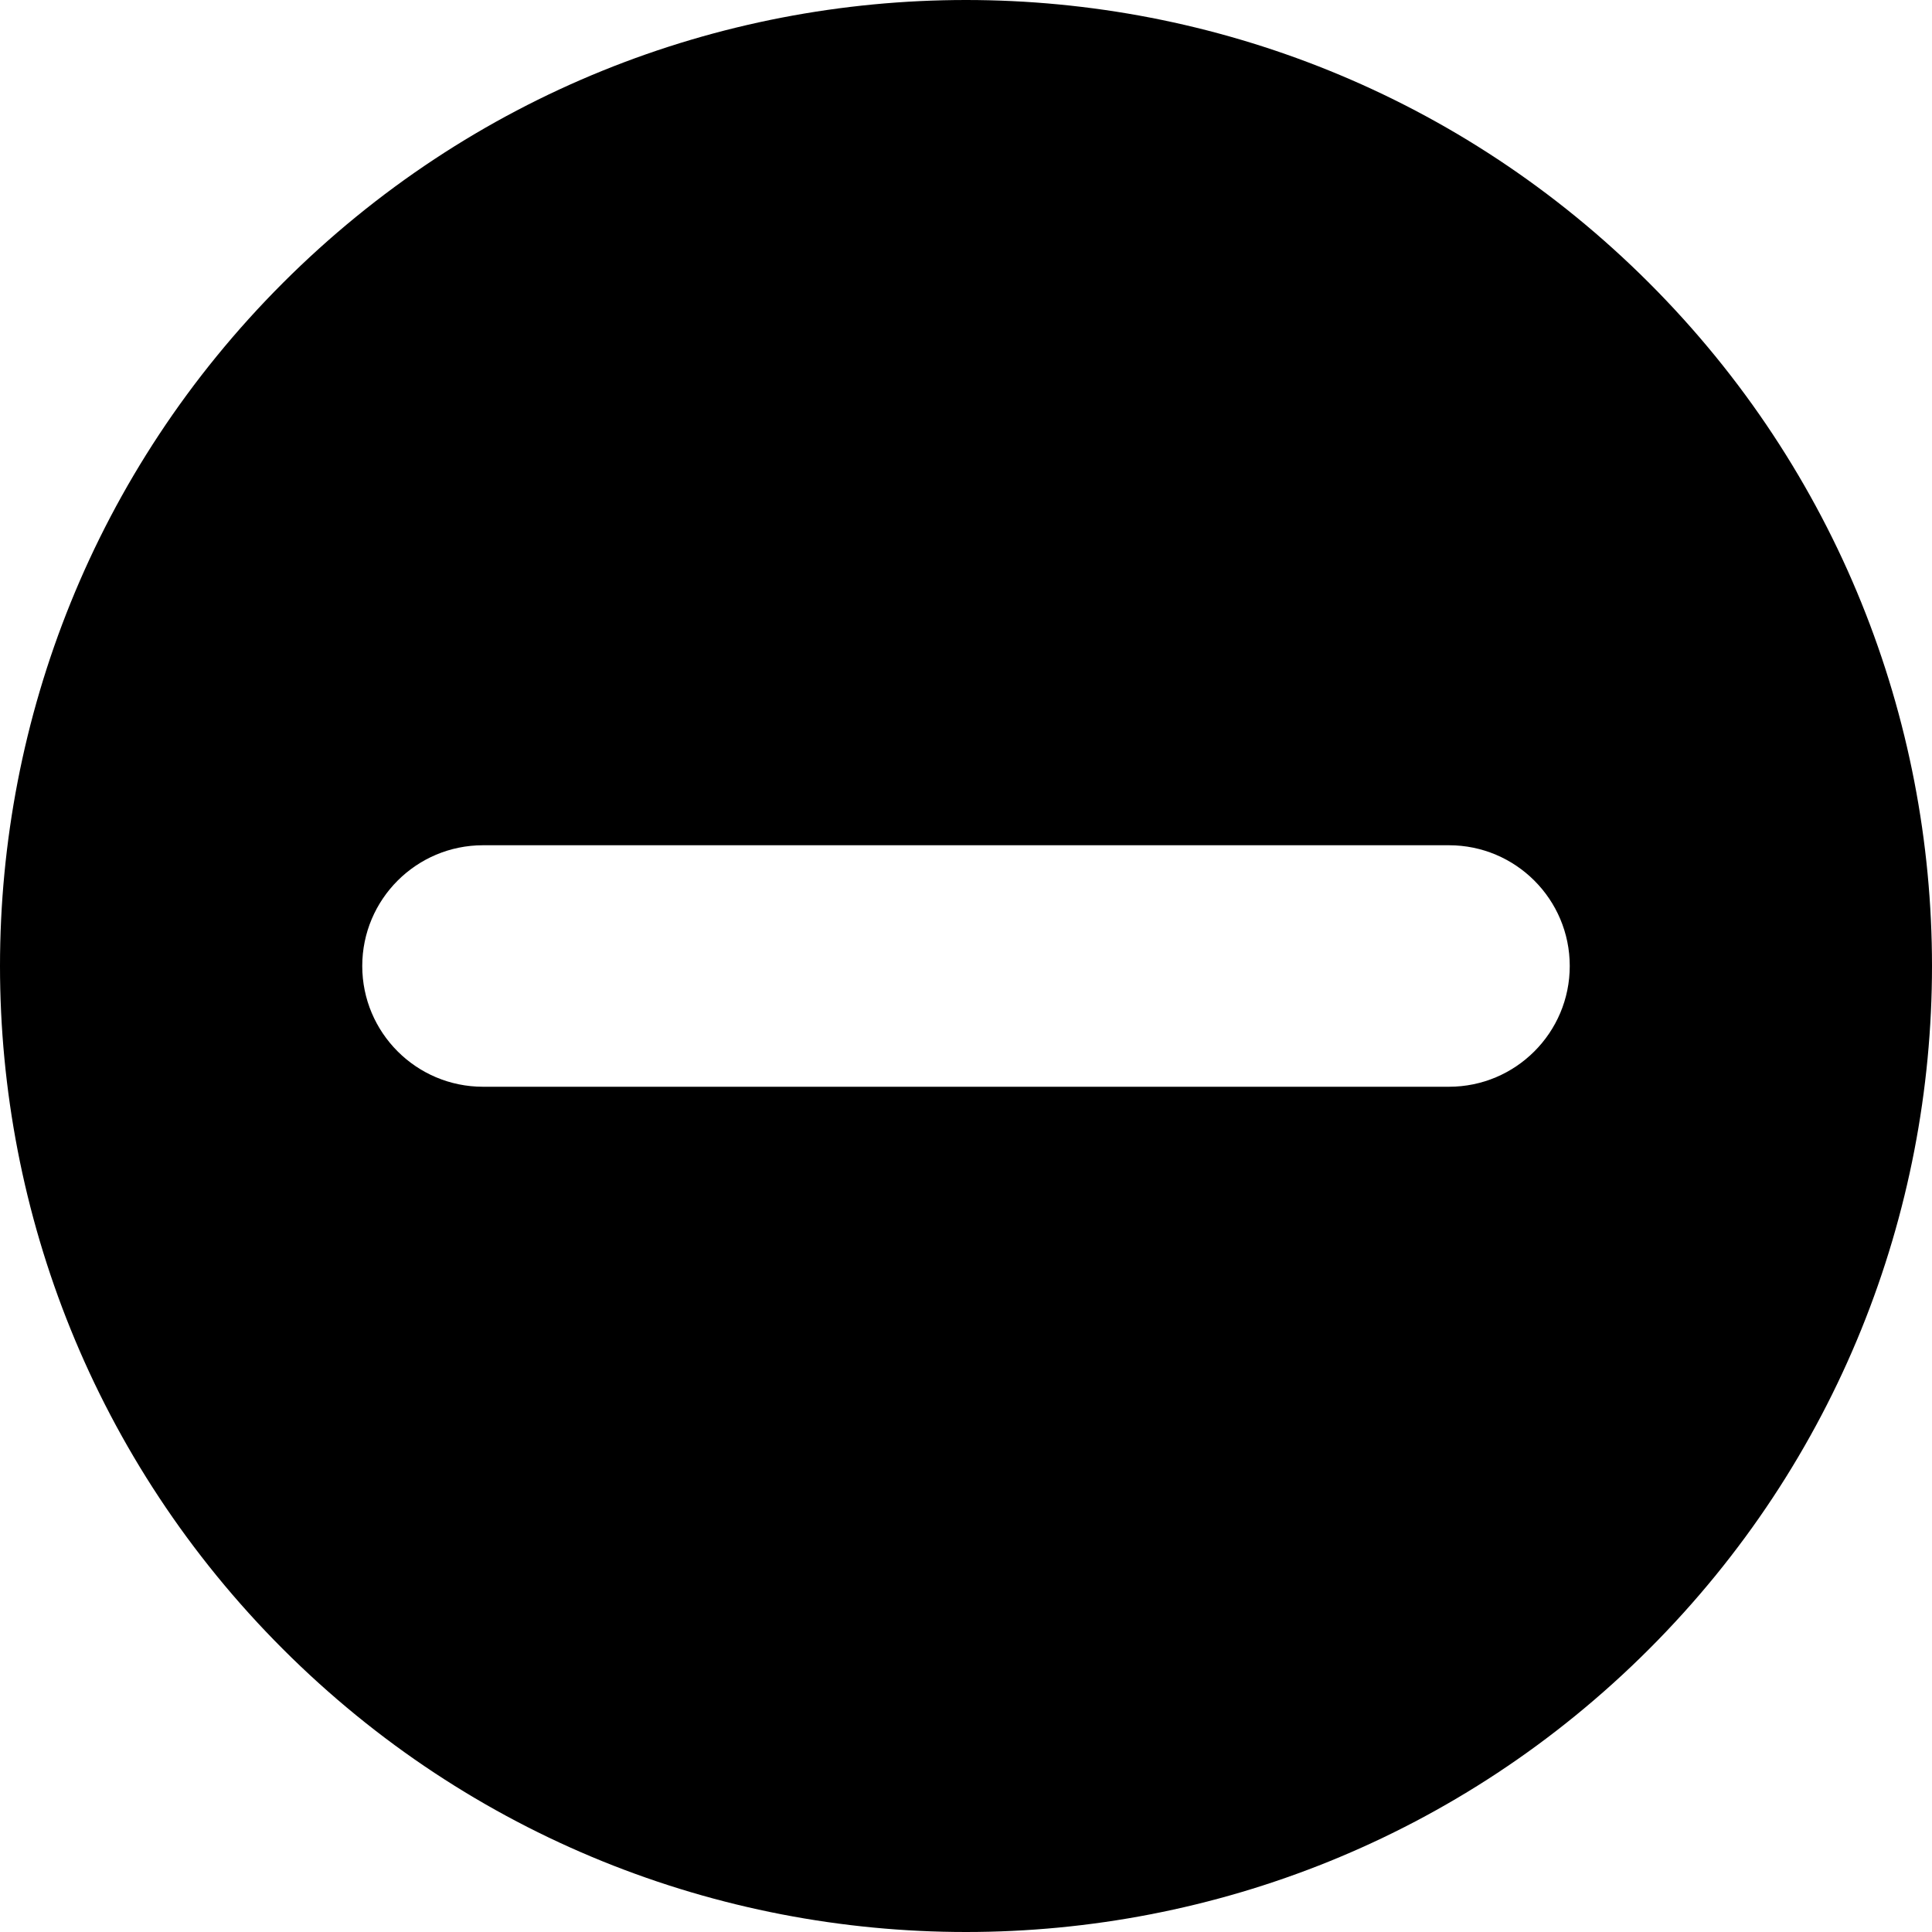 <!-- Generated by IcoMoon.io -->
<svg version="1.1" xmlns="http://www.w3.org/2000/svg" width="16" height="16" viewBox="0 0 16 16">
<title>minus-round</title>
<path d="M2.343 13.657c-3.124-3.124-3.124-8.19 0-11.314s8.19-3.124 11.314 0c3.124 3.124 3.124 8.19 0 11.314s-8.19 3.124-11.314 0zM4 7c-0.552 0-1 0.448-1 1s0.448 1 1 1h8c0.552 0 1-0.448 1-1s-0.448-1-1-1h-8z"></path>
</svg>
